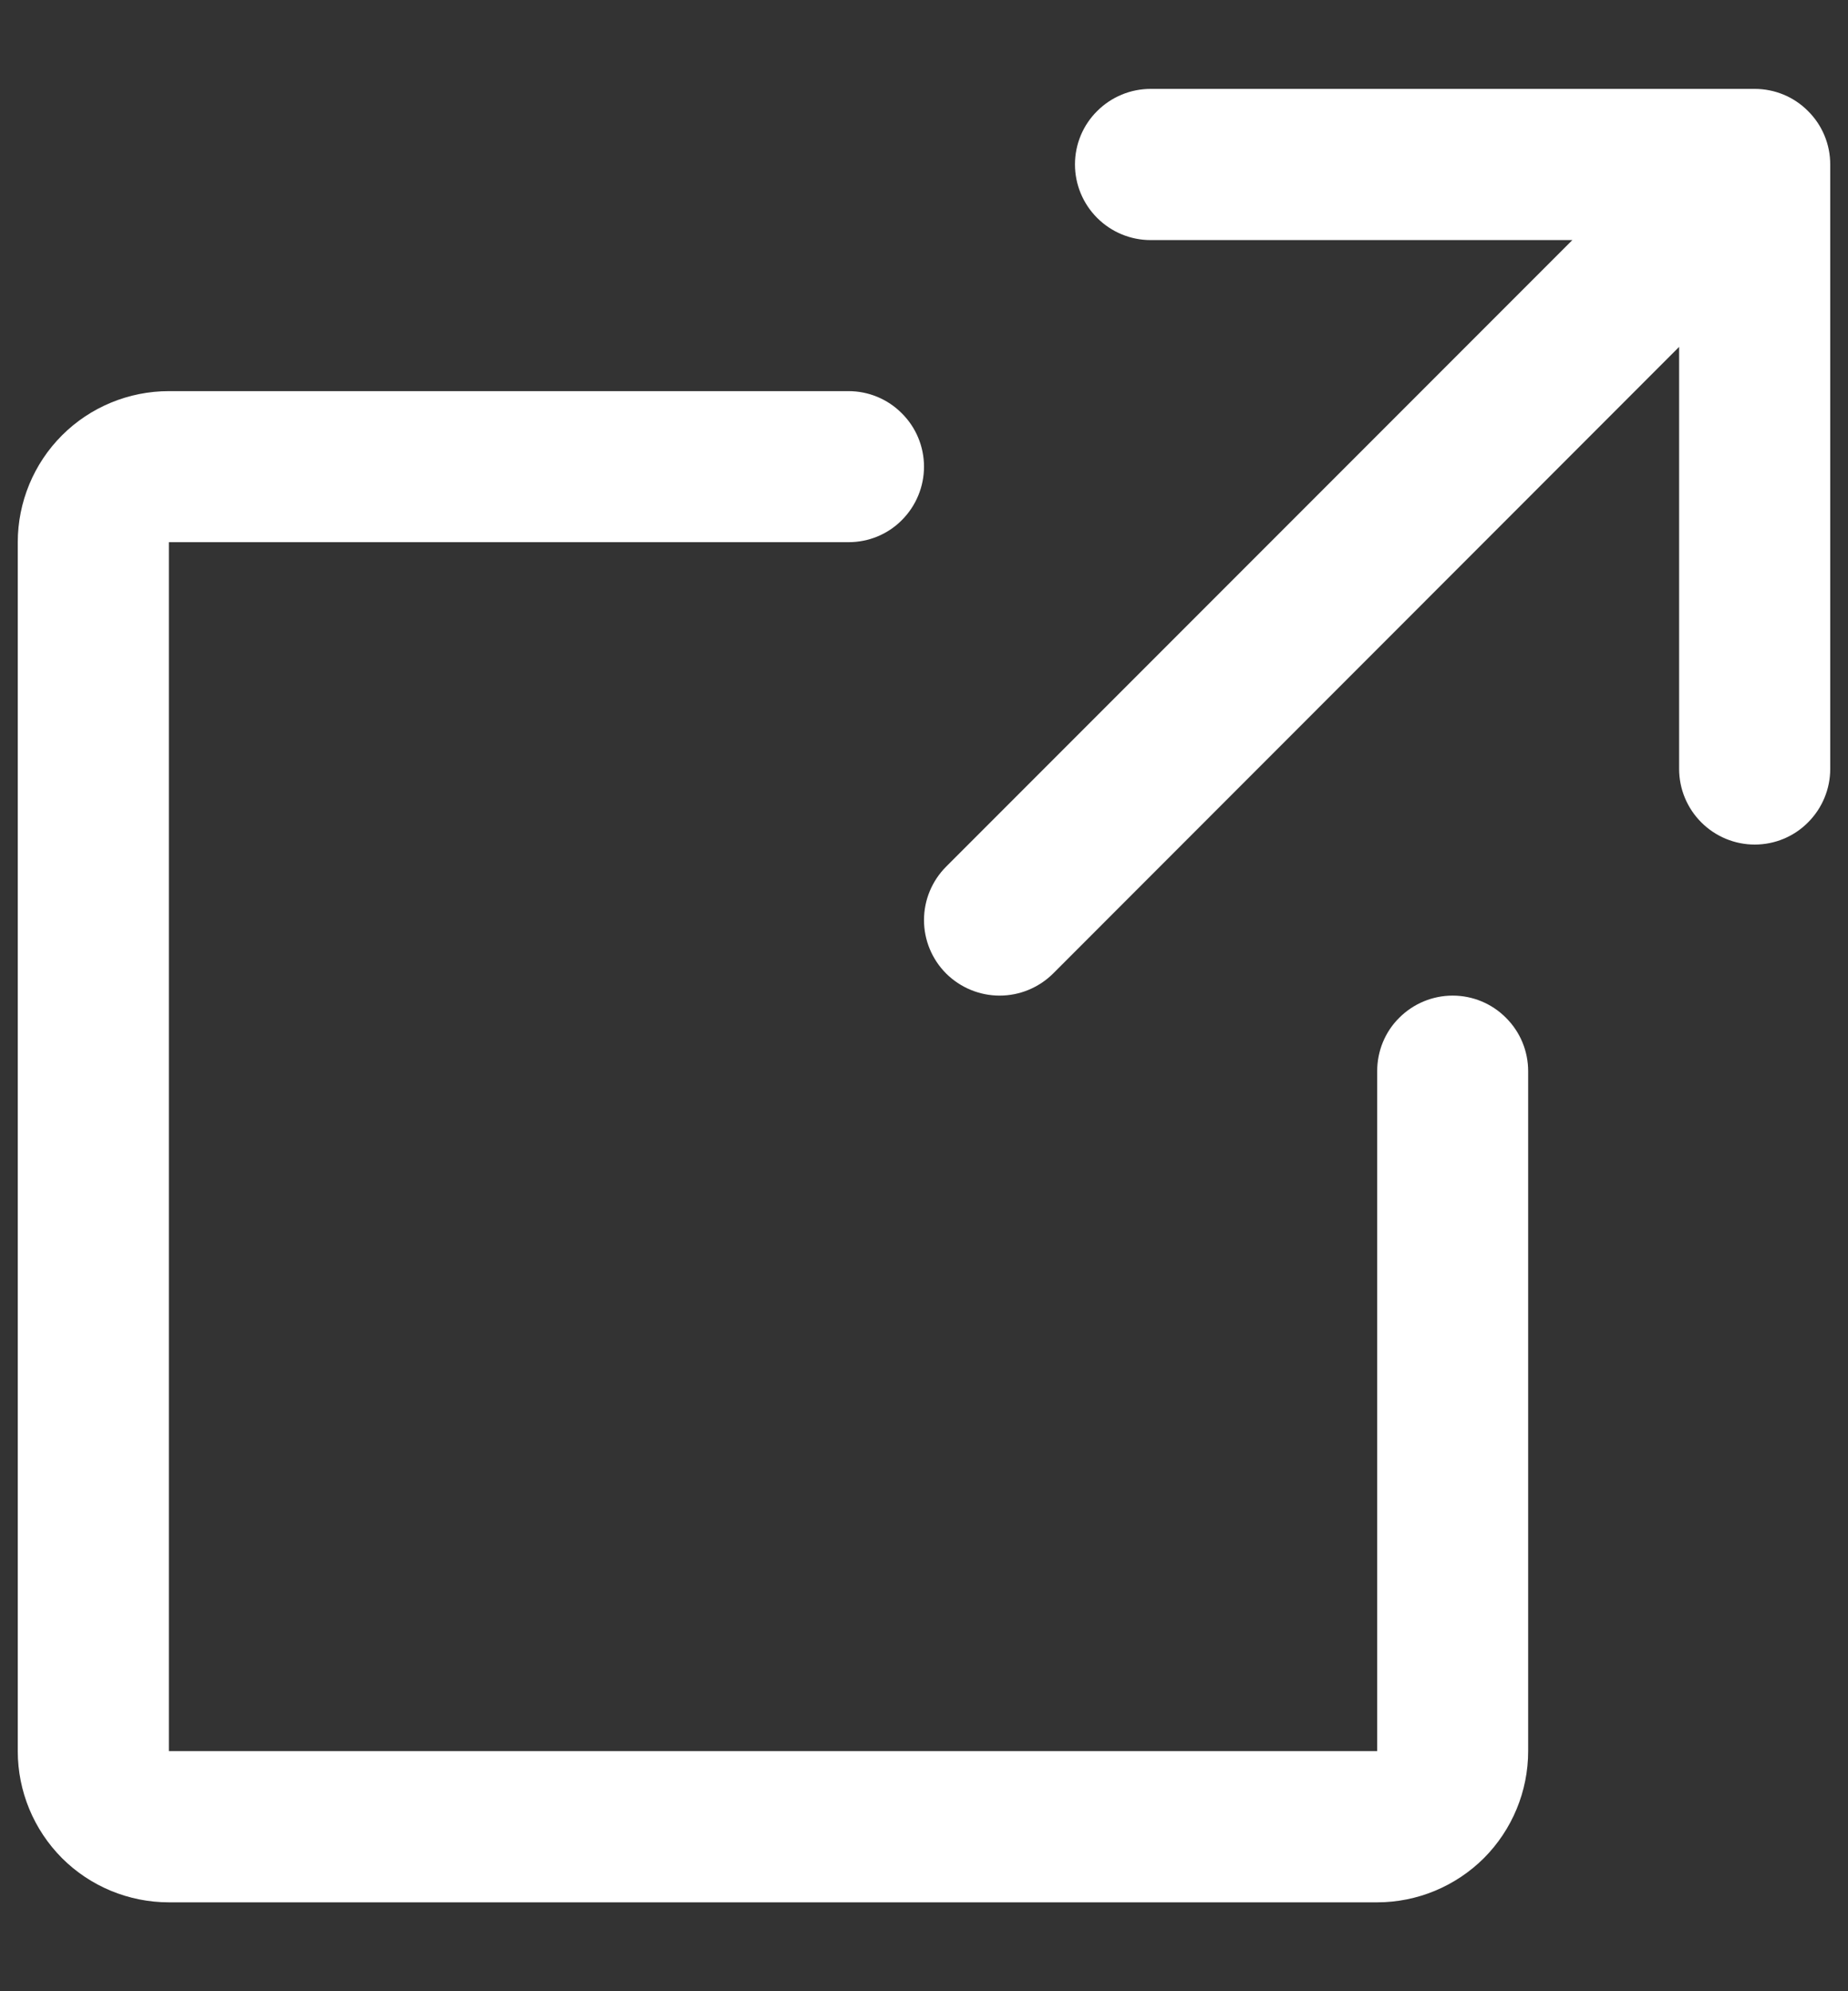 <svg width="13" height="14" viewBox="0 0 13 14" fill="none" xmlns="http://www.w3.org/2000/svg">
<rect x="0" y="0" width="13" height="14" fill="#333333" stroke="none"/>
<path d="M12.875 5.406C12.875 5.547 12.819 5.682 12.719 5.782C12.62 5.882 12.485 5.938 12.344 5.938C12.203 5.938 12.068 5.882 11.968 5.782C11.868 5.682 11.812 5.547 11.812 5.406V2.439L7.408 6.845C7.308 6.944 7.173 7 7.032 7C6.891 7 6.756 6.944 6.656 6.845C6.556 6.745 6.5 6.61 6.5 6.469C6.5 6.328 6.556 6.193 6.656 6.093L11.061 1.688H8.094C7.953 1.688 7.818 1.632 7.718 1.532C7.618 1.432 7.562 1.297 7.562 1.156C7.562 1.015 7.618 0.88 7.718 0.781C7.818 0.681 7.953 0.625 8.094 0.625H12.344C12.485 0.625 12.62 0.681 12.719 0.781C12.819 0.88 12.875 1.015 12.875 1.156V5.406ZM10.219 7C10.078 7 9.943 7.056 9.843 7.156C9.743 7.255 9.688 7.39 9.688 7.531V12.312H1.188V3.812H5.969C6.11 3.812 6.245 3.757 6.344 3.657C6.444 3.557 6.5 3.422 6.5 3.281C6.5 3.14 6.444 3.005 6.344 2.906C6.245 2.806 6.11 2.75 5.969 2.75H1.188C0.906 2.75 0.635 2.862 0.436 3.061C0.237 3.26 0.125 3.531 0.125 3.812V12.312C0.125 12.594 0.237 12.864 0.436 13.064C0.635 13.263 0.906 13.375 1.188 13.375H9.688C9.969 13.375 10.239 13.263 10.439 13.064C10.638 12.864 10.75 12.594 10.75 12.312V7.531C10.75 7.39 10.694 7.255 10.594 7.156C10.495 7.056 10.36 7 10.219 7Z" fill="white"/>
</svg>
